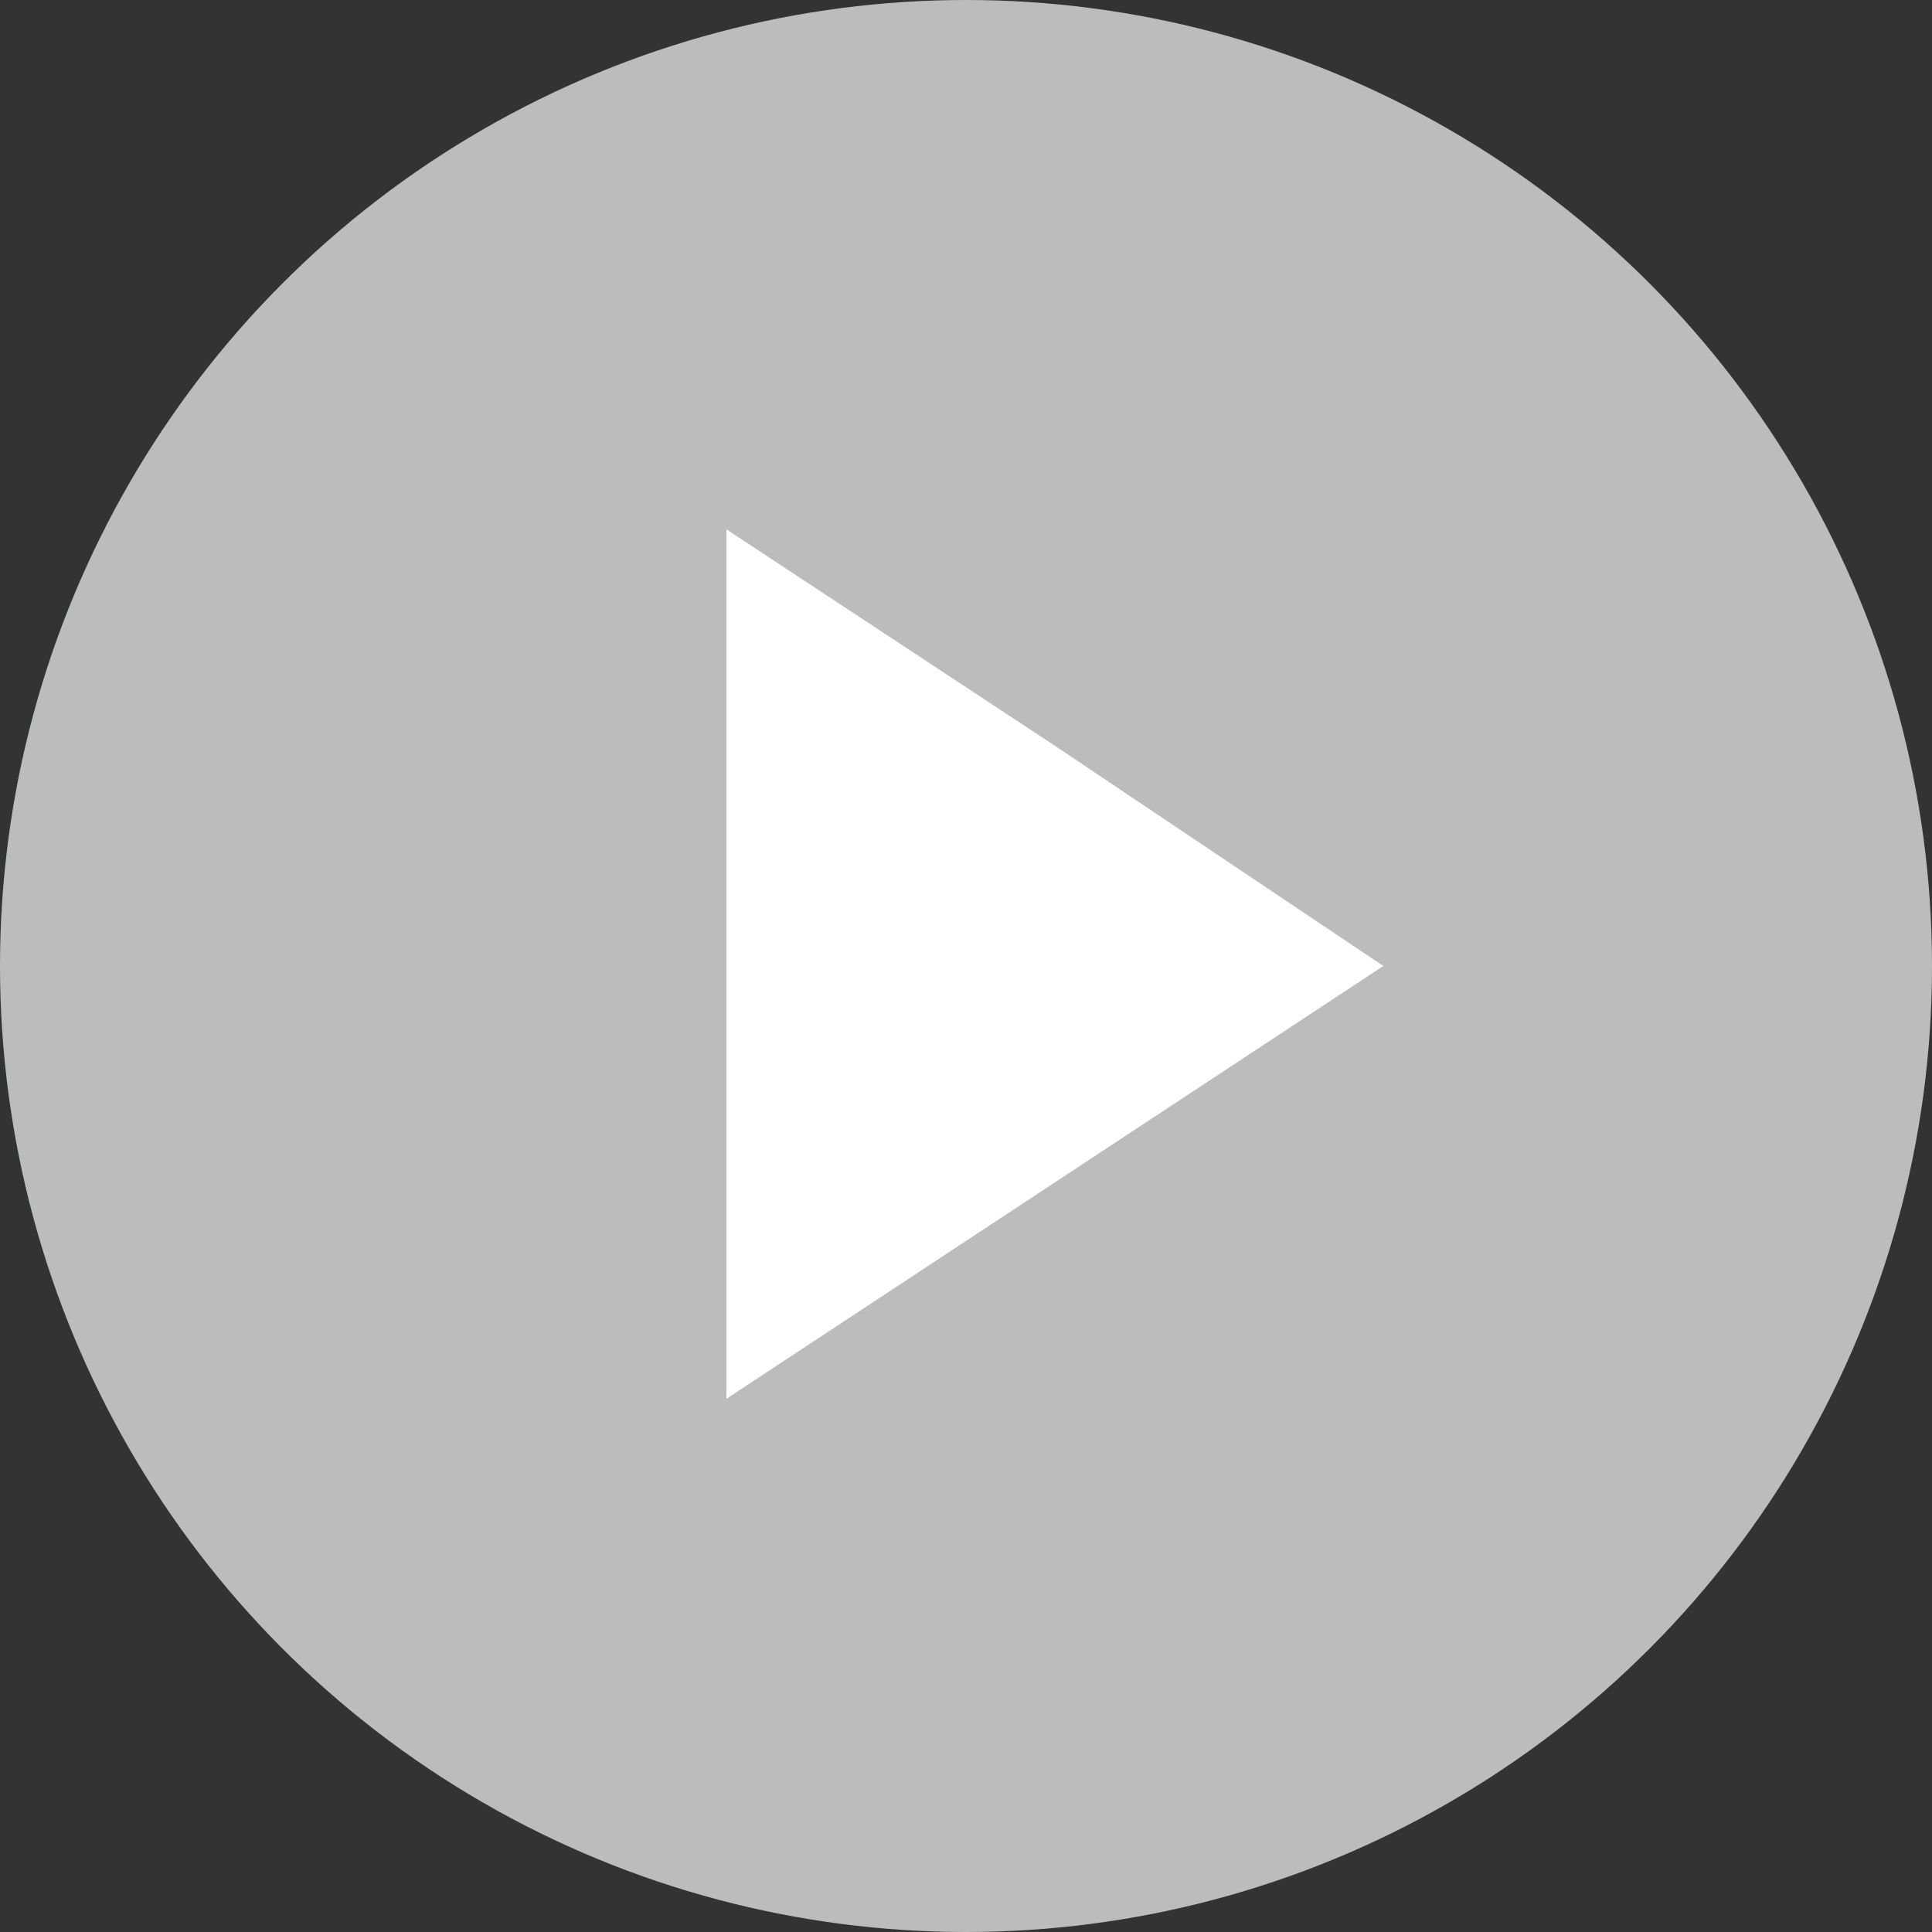 <?xml version="1.0" encoding="utf-8"?>
<!-- Generator: Adobe Illustrator 22.0.1, SVG Export Plug-In . SVG Version: 6.00 Build 0)  -->
<svg version="1.1" id="Capa_1" xmlns="http://www.w3.org/2000/svg" xmlns:xlink="http://www.w3.org/1999/xlink" x="0px" y="0px"
	 viewBox="0 0 50 50" style="enable-background:new 0 0 50 50;" xml:space="preserve">
<rect x="0" y="0" width="50" height="50" fill="#333333" stroke="none"/>
<style type="text/css">
	.st0{fill:#BBBCBC;}
	.st1{fill:#FFFFFF;}
</style>
<circle class="st0" cx="25" cy="25" r="25"/>
<polygon class="st1" points="35.8,25 27.3,30.6 18.8,36.2 18.8,25 18.8,13.7 27.3,19.3 "/>
</svg>
